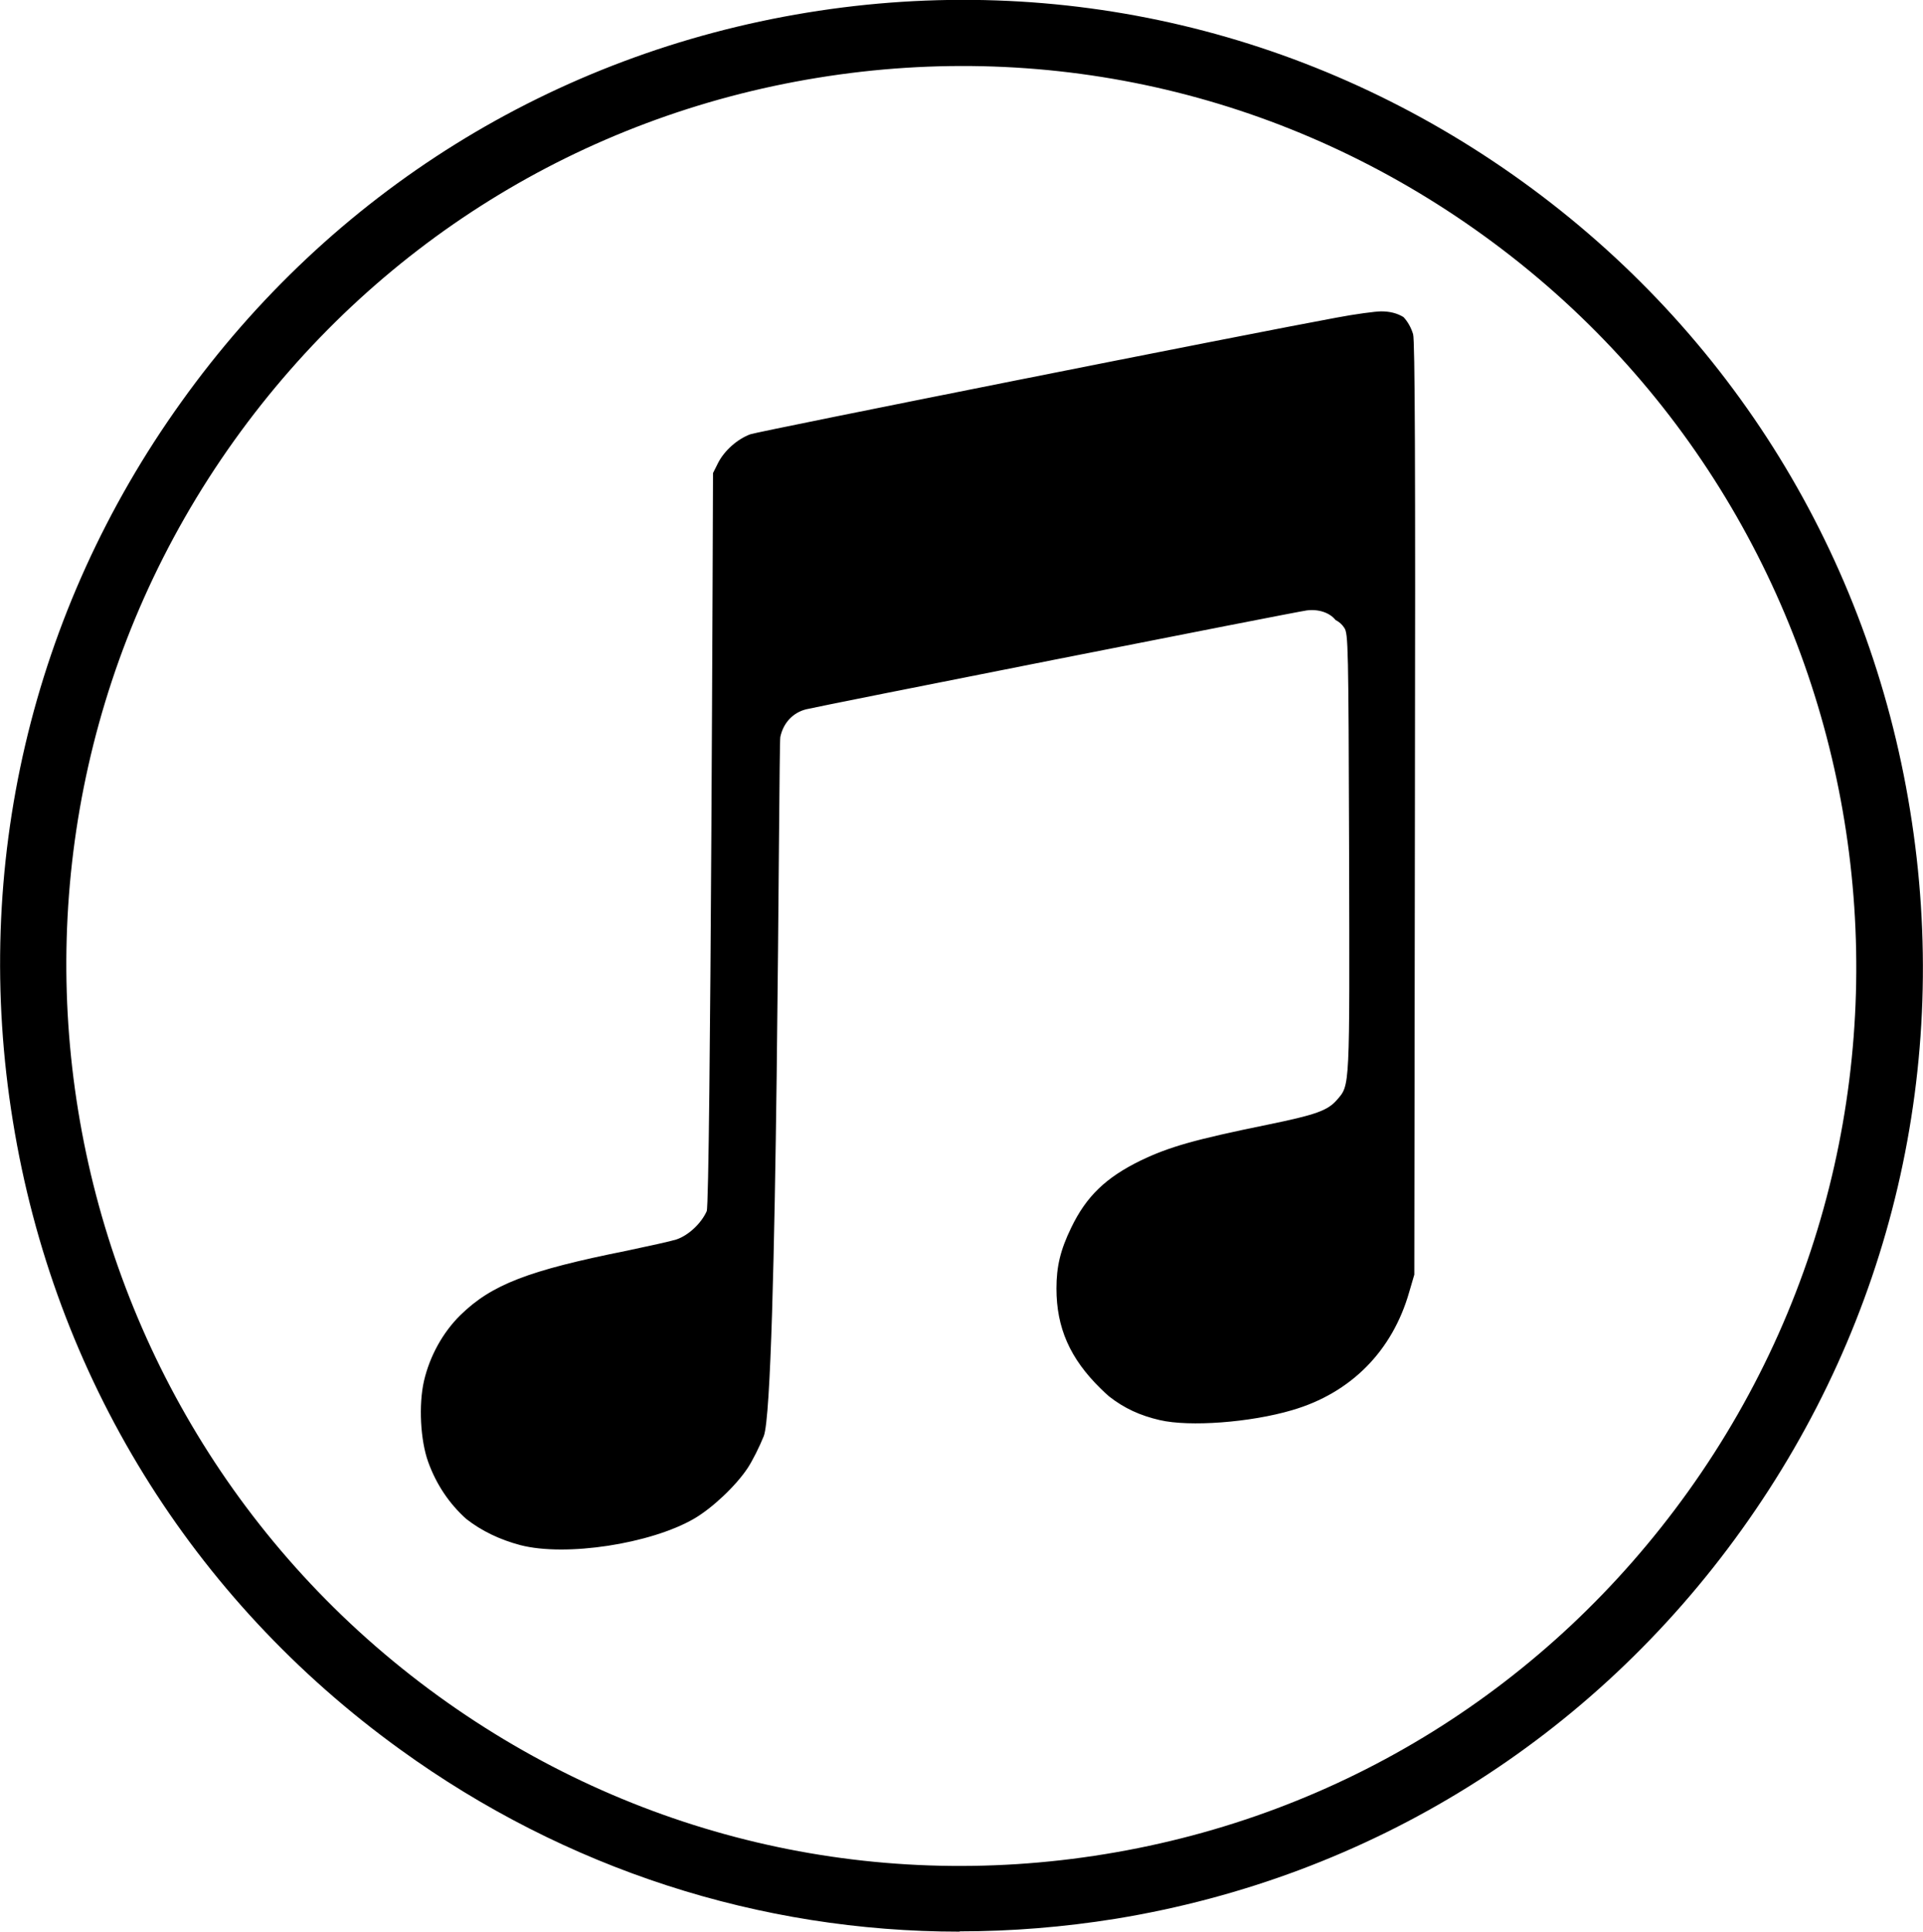 <?xml version="1.0" encoding="UTF-8"?><svg id="Layer_1" xmlns="http://www.w3.org/2000/svg" viewBox="0 0 64 64.27"><path d="M31.94,64.27c-6.65,0-13.12-2.08-18.62-6.06h0C6.38,53.2,1.8,45.78.43,37.31c-1.38-8.47.61-16.97,5.6-23.93C11.02,6.4,18.42,1.8,26.86.42c8.43-1.38,16.89.63,23.82,5.63,6.94,5.01,11.52,12.44,12.89,20.91,1.38,8.47-.61,16.97-5.6,23.93-4.99,6.97-12.39,11.57-20.83,12.95-1.74.28-3.48.42-5.2.42ZM14.6,56.44c6.46,4.67,14.34,6.53,22.18,5.25,7.86-1.28,14.75-5.57,19.4-12.06,9.6-13.4,6.55-32.15-6.8-41.79-6.46-4.67-14.34-6.53-22.18-5.25-7.86,1.28-14.75,5.57-19.4,12.06C-1.79,28.05,1.26,46.79,14.6,56.44h0ZM43,46.92c1.96-.57,3.34-1.97,3.9-3.93l.17-.58.02-15.5c.02-11.61,0-15.57-.06-15.79-.07-.23-.18-.42-.32-.57-.21-.13-.46-.19-.74-.19-.19,0-.87.09-1.5.21-2.79.51-19.22,3.78-19.5,3.88-.43.16-.86.54-1.07.95l-.17.34s-.08,24.29-.21,24.56c-.19.42-.62.81-1.01.94-.19.06-.92.22-1.63.37-3.3.66-4.52,1.13-5.56,2.15-.59.58-1.02,1.37-1.21,2.19-.18.79-.12,1.97.14,2.69.27.75.7,1.39,1.27,1.9.51.4,1.12.69,1.8.87,1.51.39,4.33-.04,5.78-.88.6-.35,1.38-1.08,1.78-1.68.16-.24.4-.72.54-1.07.47-1.22.49-22.98.55-23.26.1-.47.42-.81.86-.92.39-.1,16.22-3.23,16.66-3.29.39-.05.76.07.96.32.12.06.22.15.29.26.13.19.14.57.16,7.46.02,7.93.03,7.74-.4,8.24-.31.36-.7.5-2.31.83-2.45.5-3.28.74-4.22,1.19-1.17.57-1.82,1.2-2.32,2.24-.36.74-.49,1.29-.49,2.02,0,1.31.45,2.33,1.47,3.33.09.09.19.18.28.26.51.4,1.04.64,1.69.79.99.23,3.01.08,4.4-.33Z"/></svg>